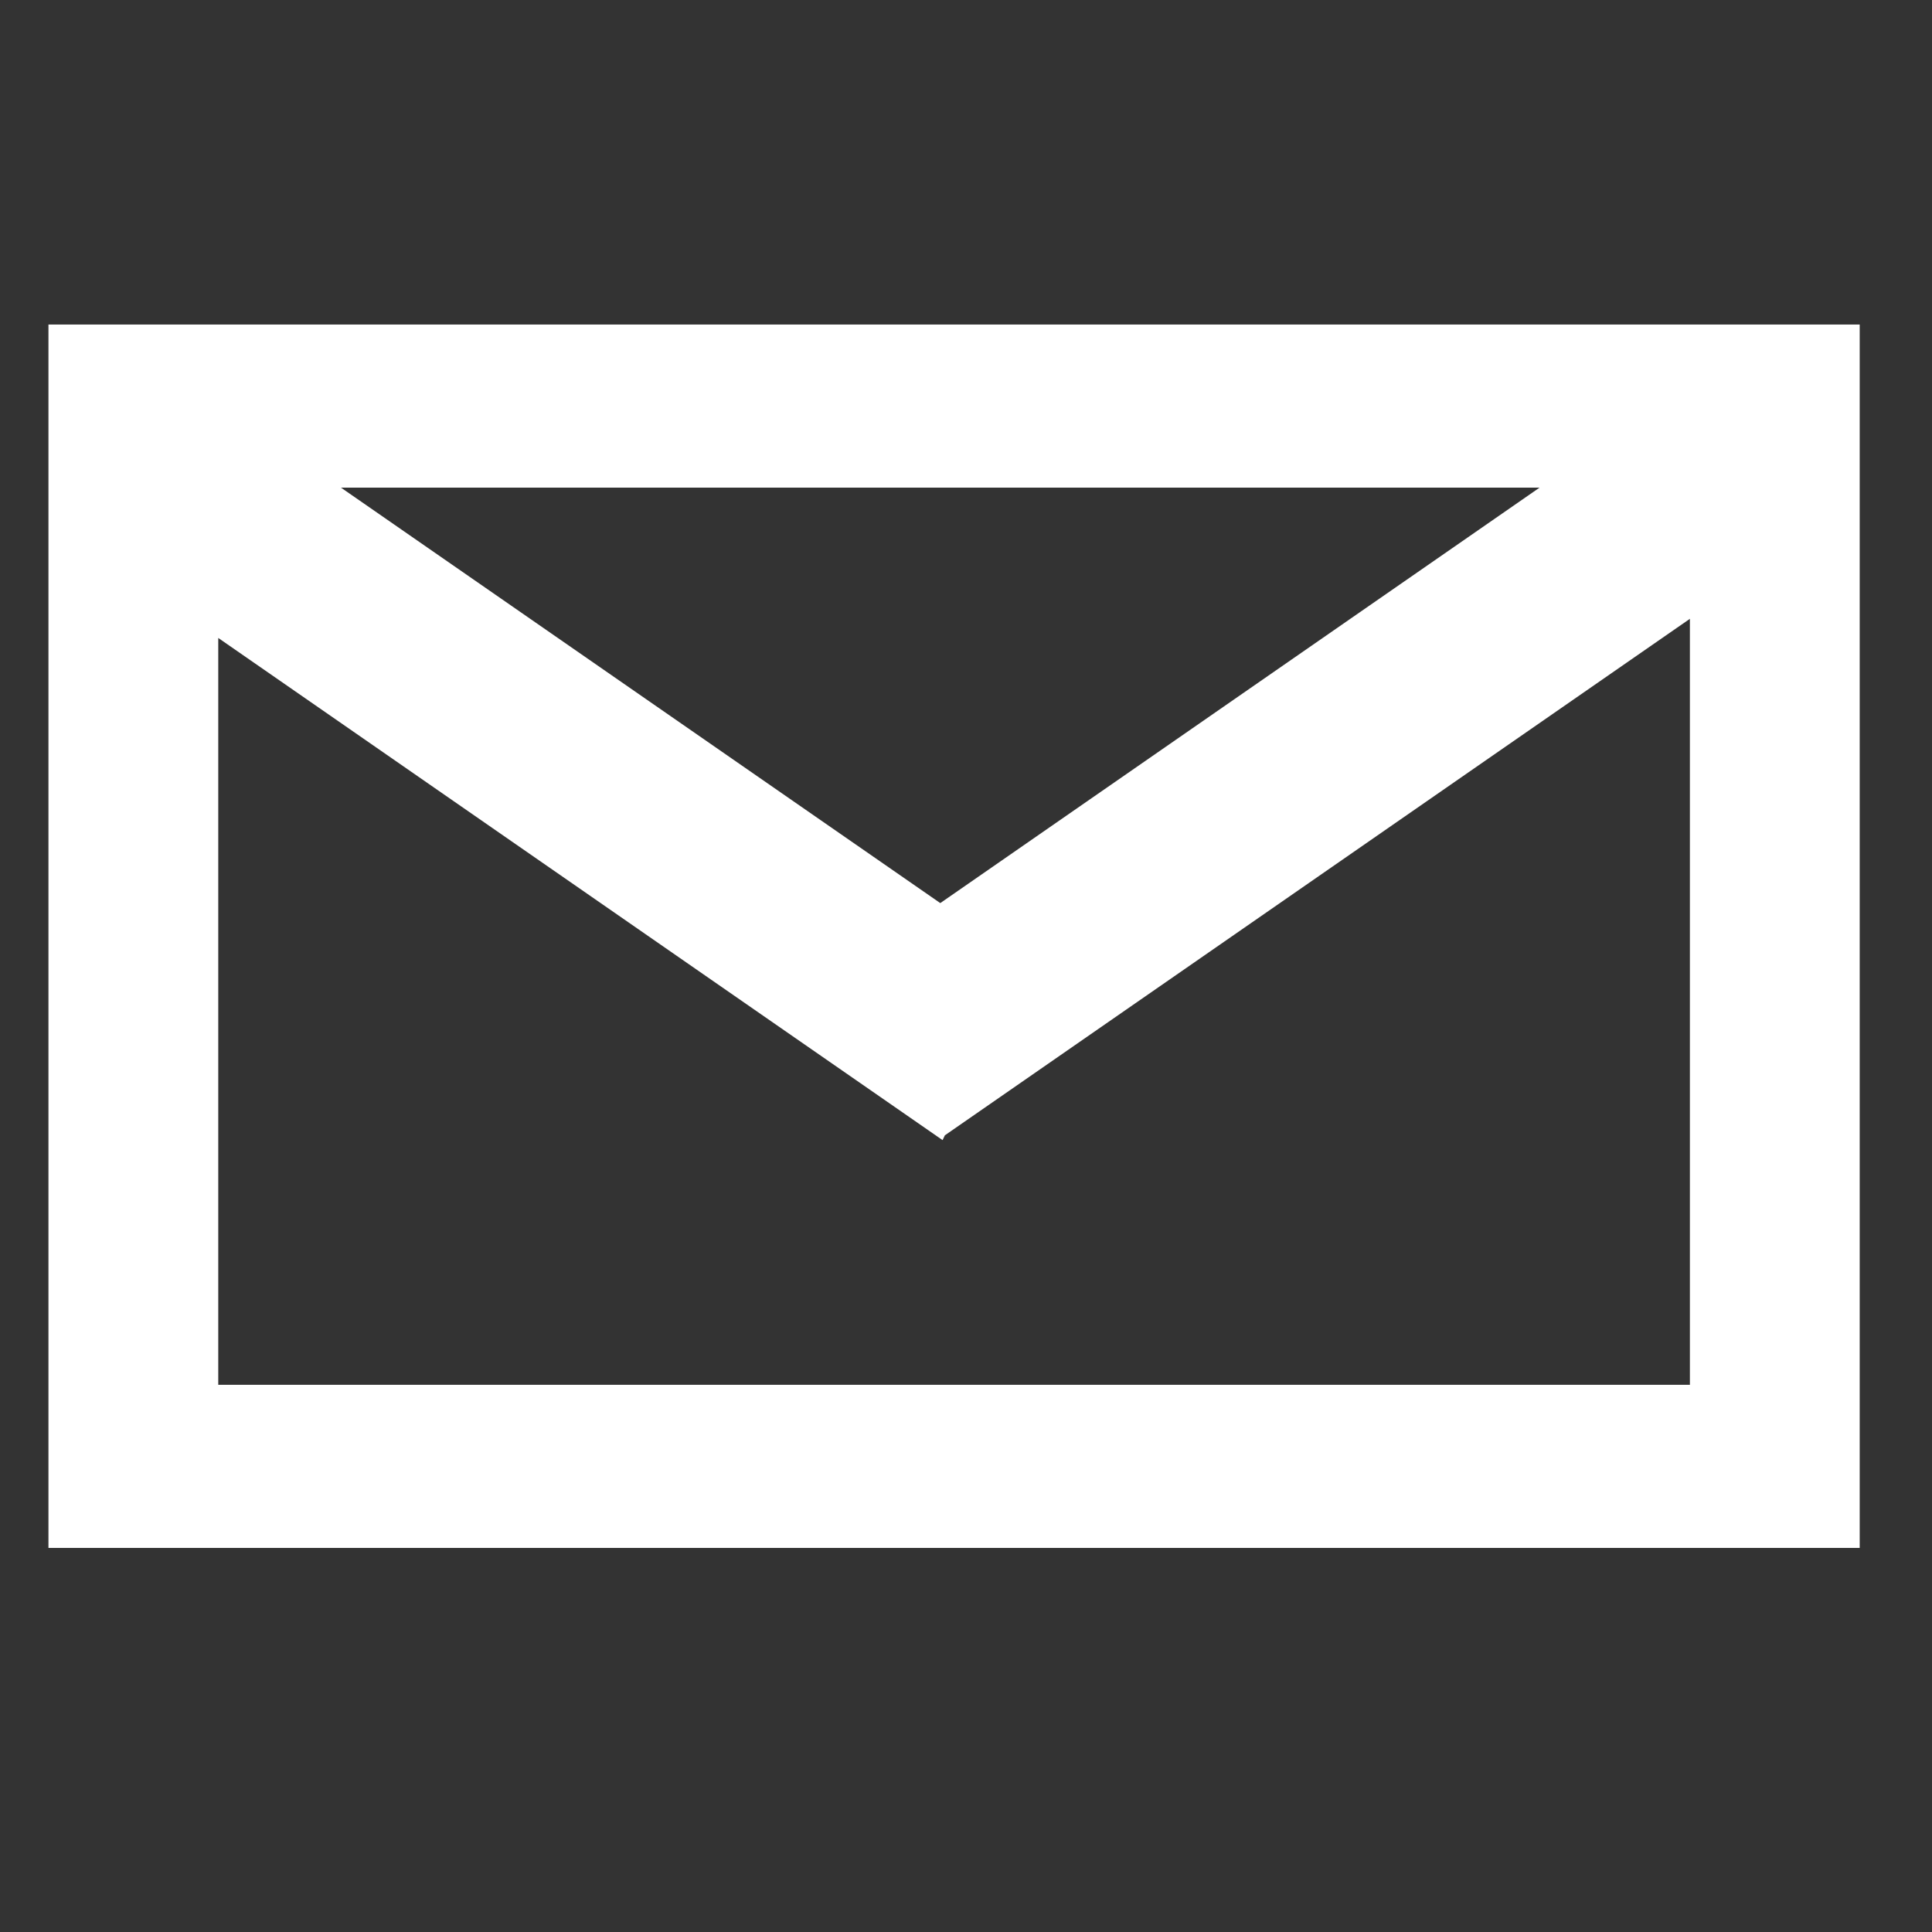 <?xml version="1.0" encoding="UTF-8" standalone="no"?>
<!DOCTYPE svg PUBLIC "-//W3C//DTD SVG 1.1//EN" "http://www.w3.org/Graphics/SVG/1.1/DTD/svg11.dtd">
<svg version="1.1" xmlns="http://www.w3.org/2000/svg" xmlns:xlink="http://www.w3.org/1999/xlink" preserveAspectRatio="xMidYMid meet" viewBox="0 0 640 640" width="640" height="640"><rect x="0" y="0" width="640" height="640" fill="#333333" stroke="none"/><defs><path d="" id="d6InysZgME"></path><path d="M16.05 512.76L16.05 107.5L616.05 107.5L616.05 512.76L16.05 512.76ZM312.24 377.68L72.3 211.33L72.3 458.73L559.8 458.73L559.8 204.99L313 376.09L312.24 377.68ZM311.48 299.16L509.99 161.54L112.96 161.54L311.48 299.16Z" id="a5RY36SaKl"></path></defs><g><g><g><g><use xlink:href="#d6InysZgME" opacity="1" fill-opacity="0" stroke="#000000" stroke-width="1" stroke-opacity="1"></use></g></g><g><use xlink:href="#a5RY36SaKl" opacity="1" fill="#ffffff" fill-opacity="1"></use></g></g></g></svg>